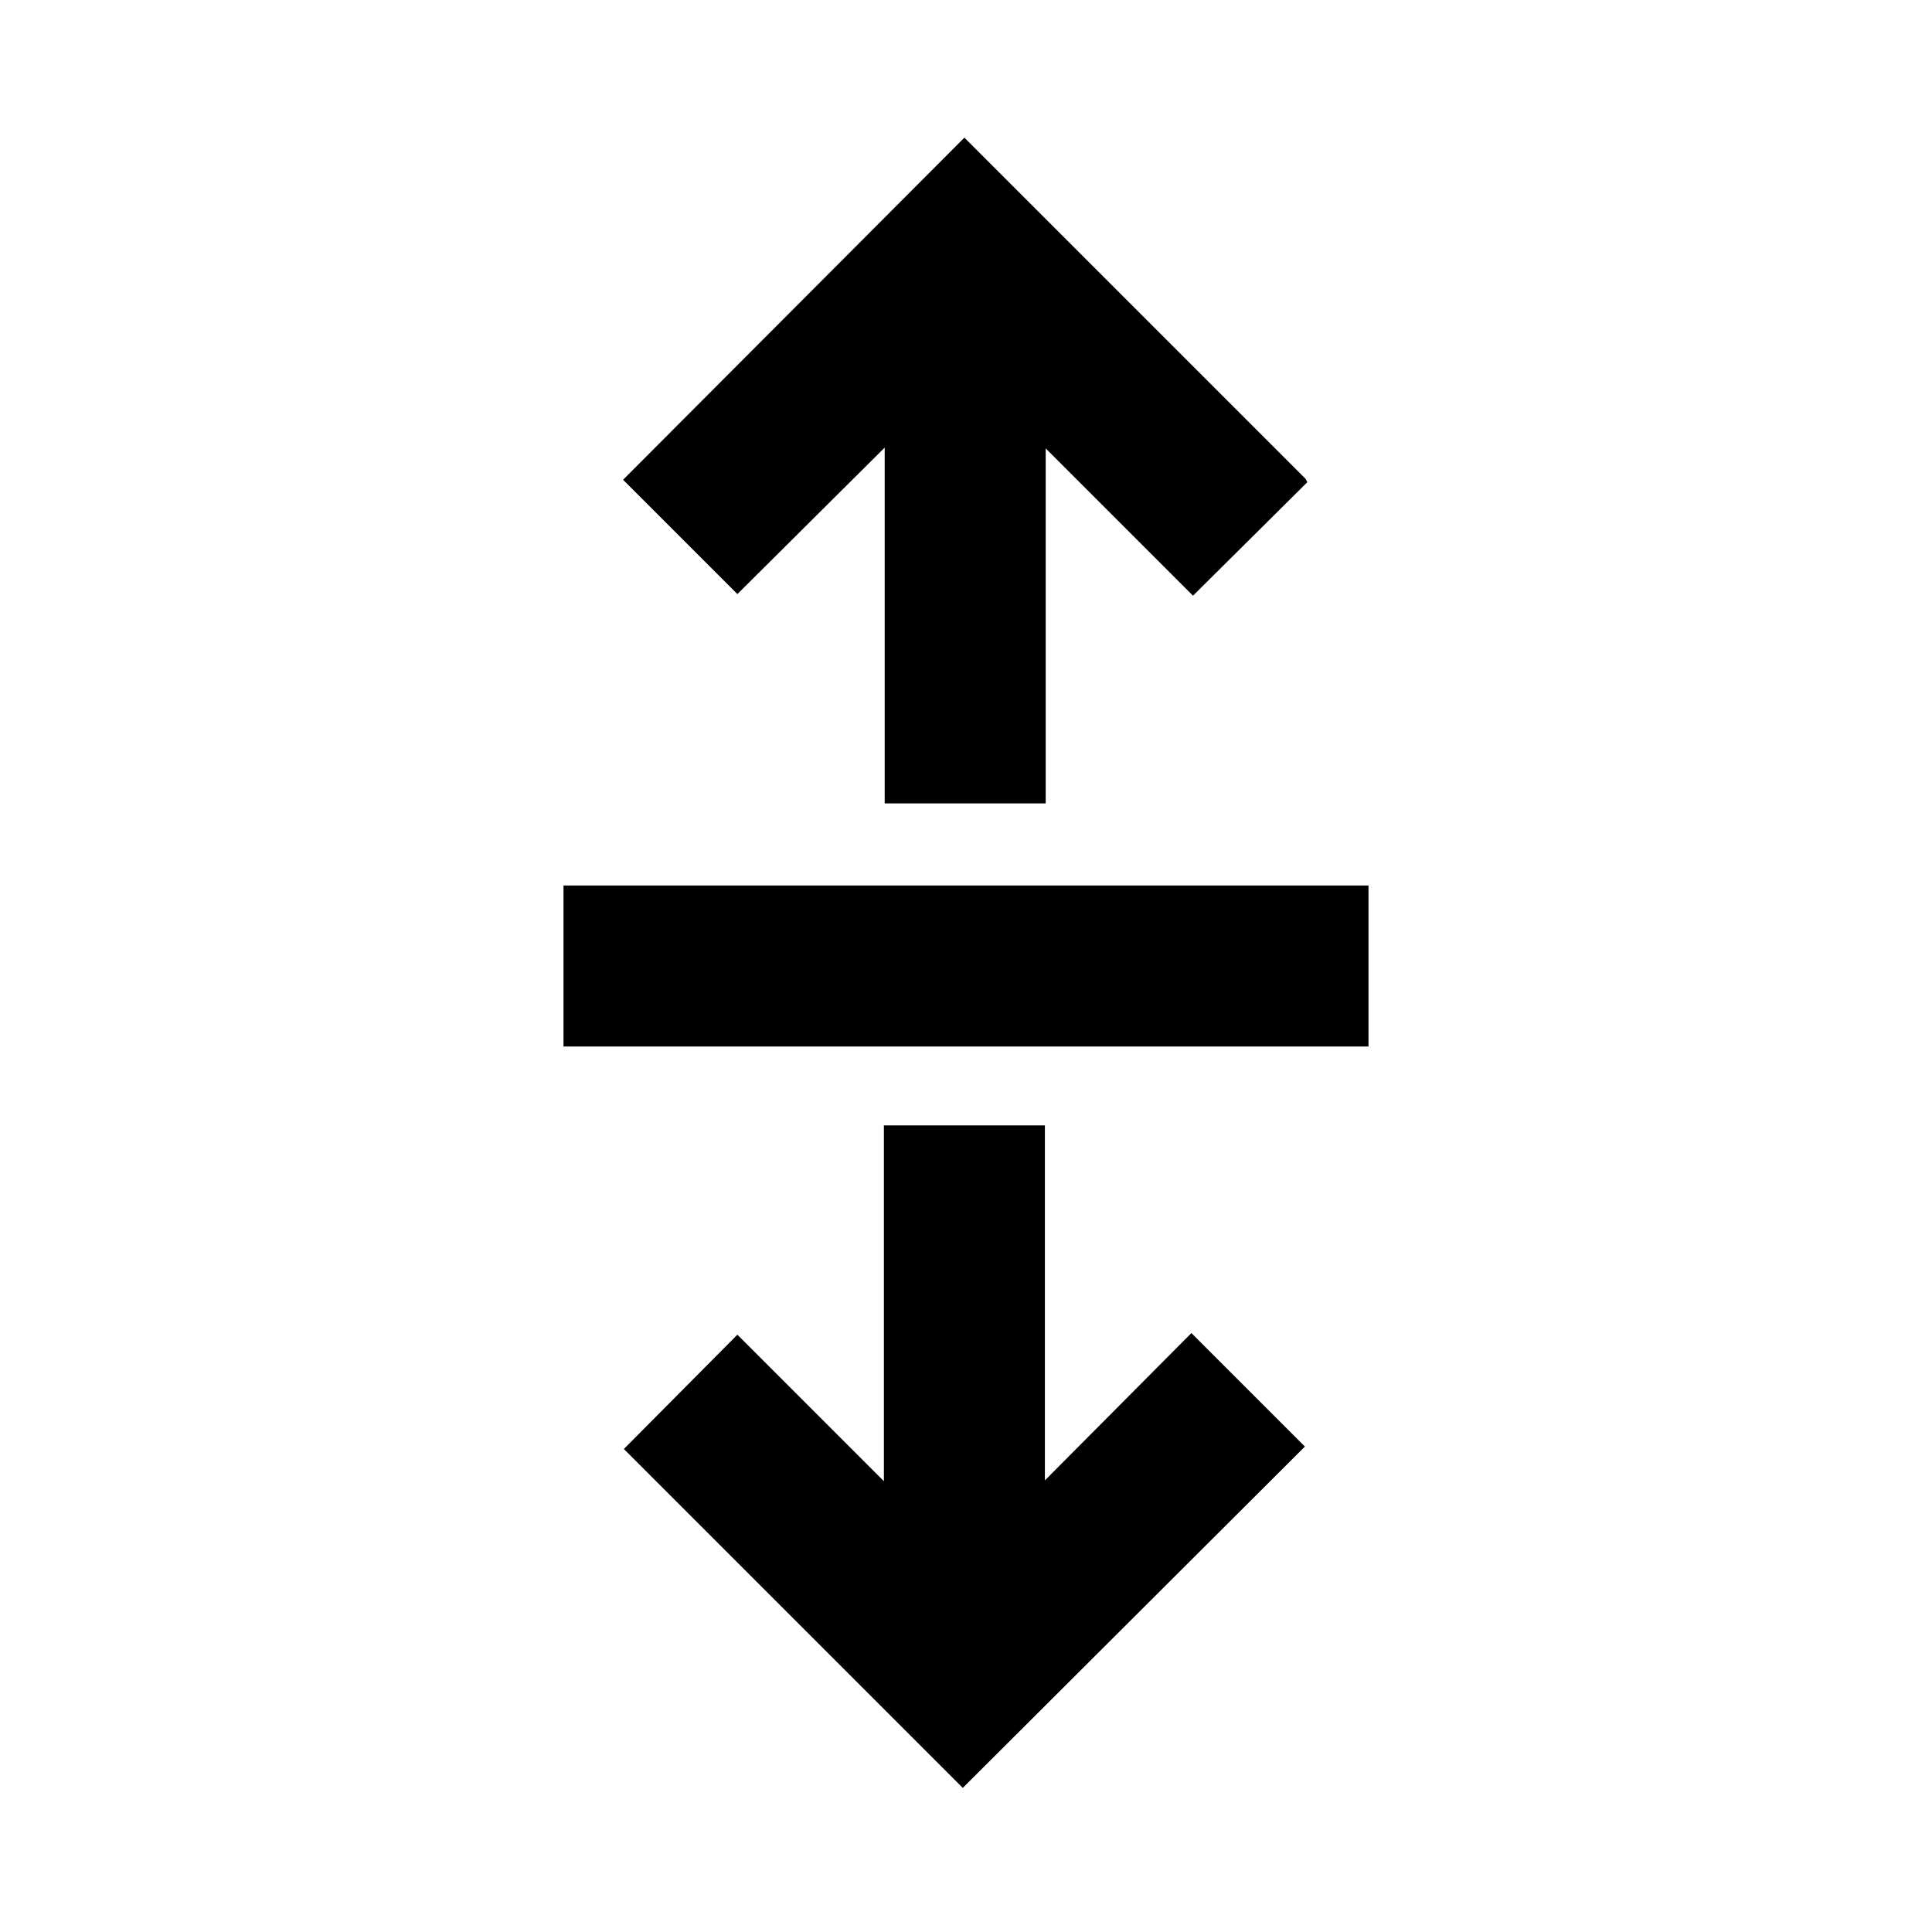 <svg viewBox="0 0 24 24" xmlns="http://www.w3.org/2000/svg"><g><path d="M7 11v2h10v-2H7Z"/><path d="M7.75 18l1.41-1.42 1.82 1.82v-4.42h2v4.41l1.82-1.83 1.41 1.41 -4.25 4.24 -4.25-4.25Z"/><path d="M16.24 5.99L14.82 7.4l-1.83-1.83v4.41h-2V5.56L9.16 7.38 7.74 5.96l4.24-4.25 4.24 4.24Z"/></g></svg>